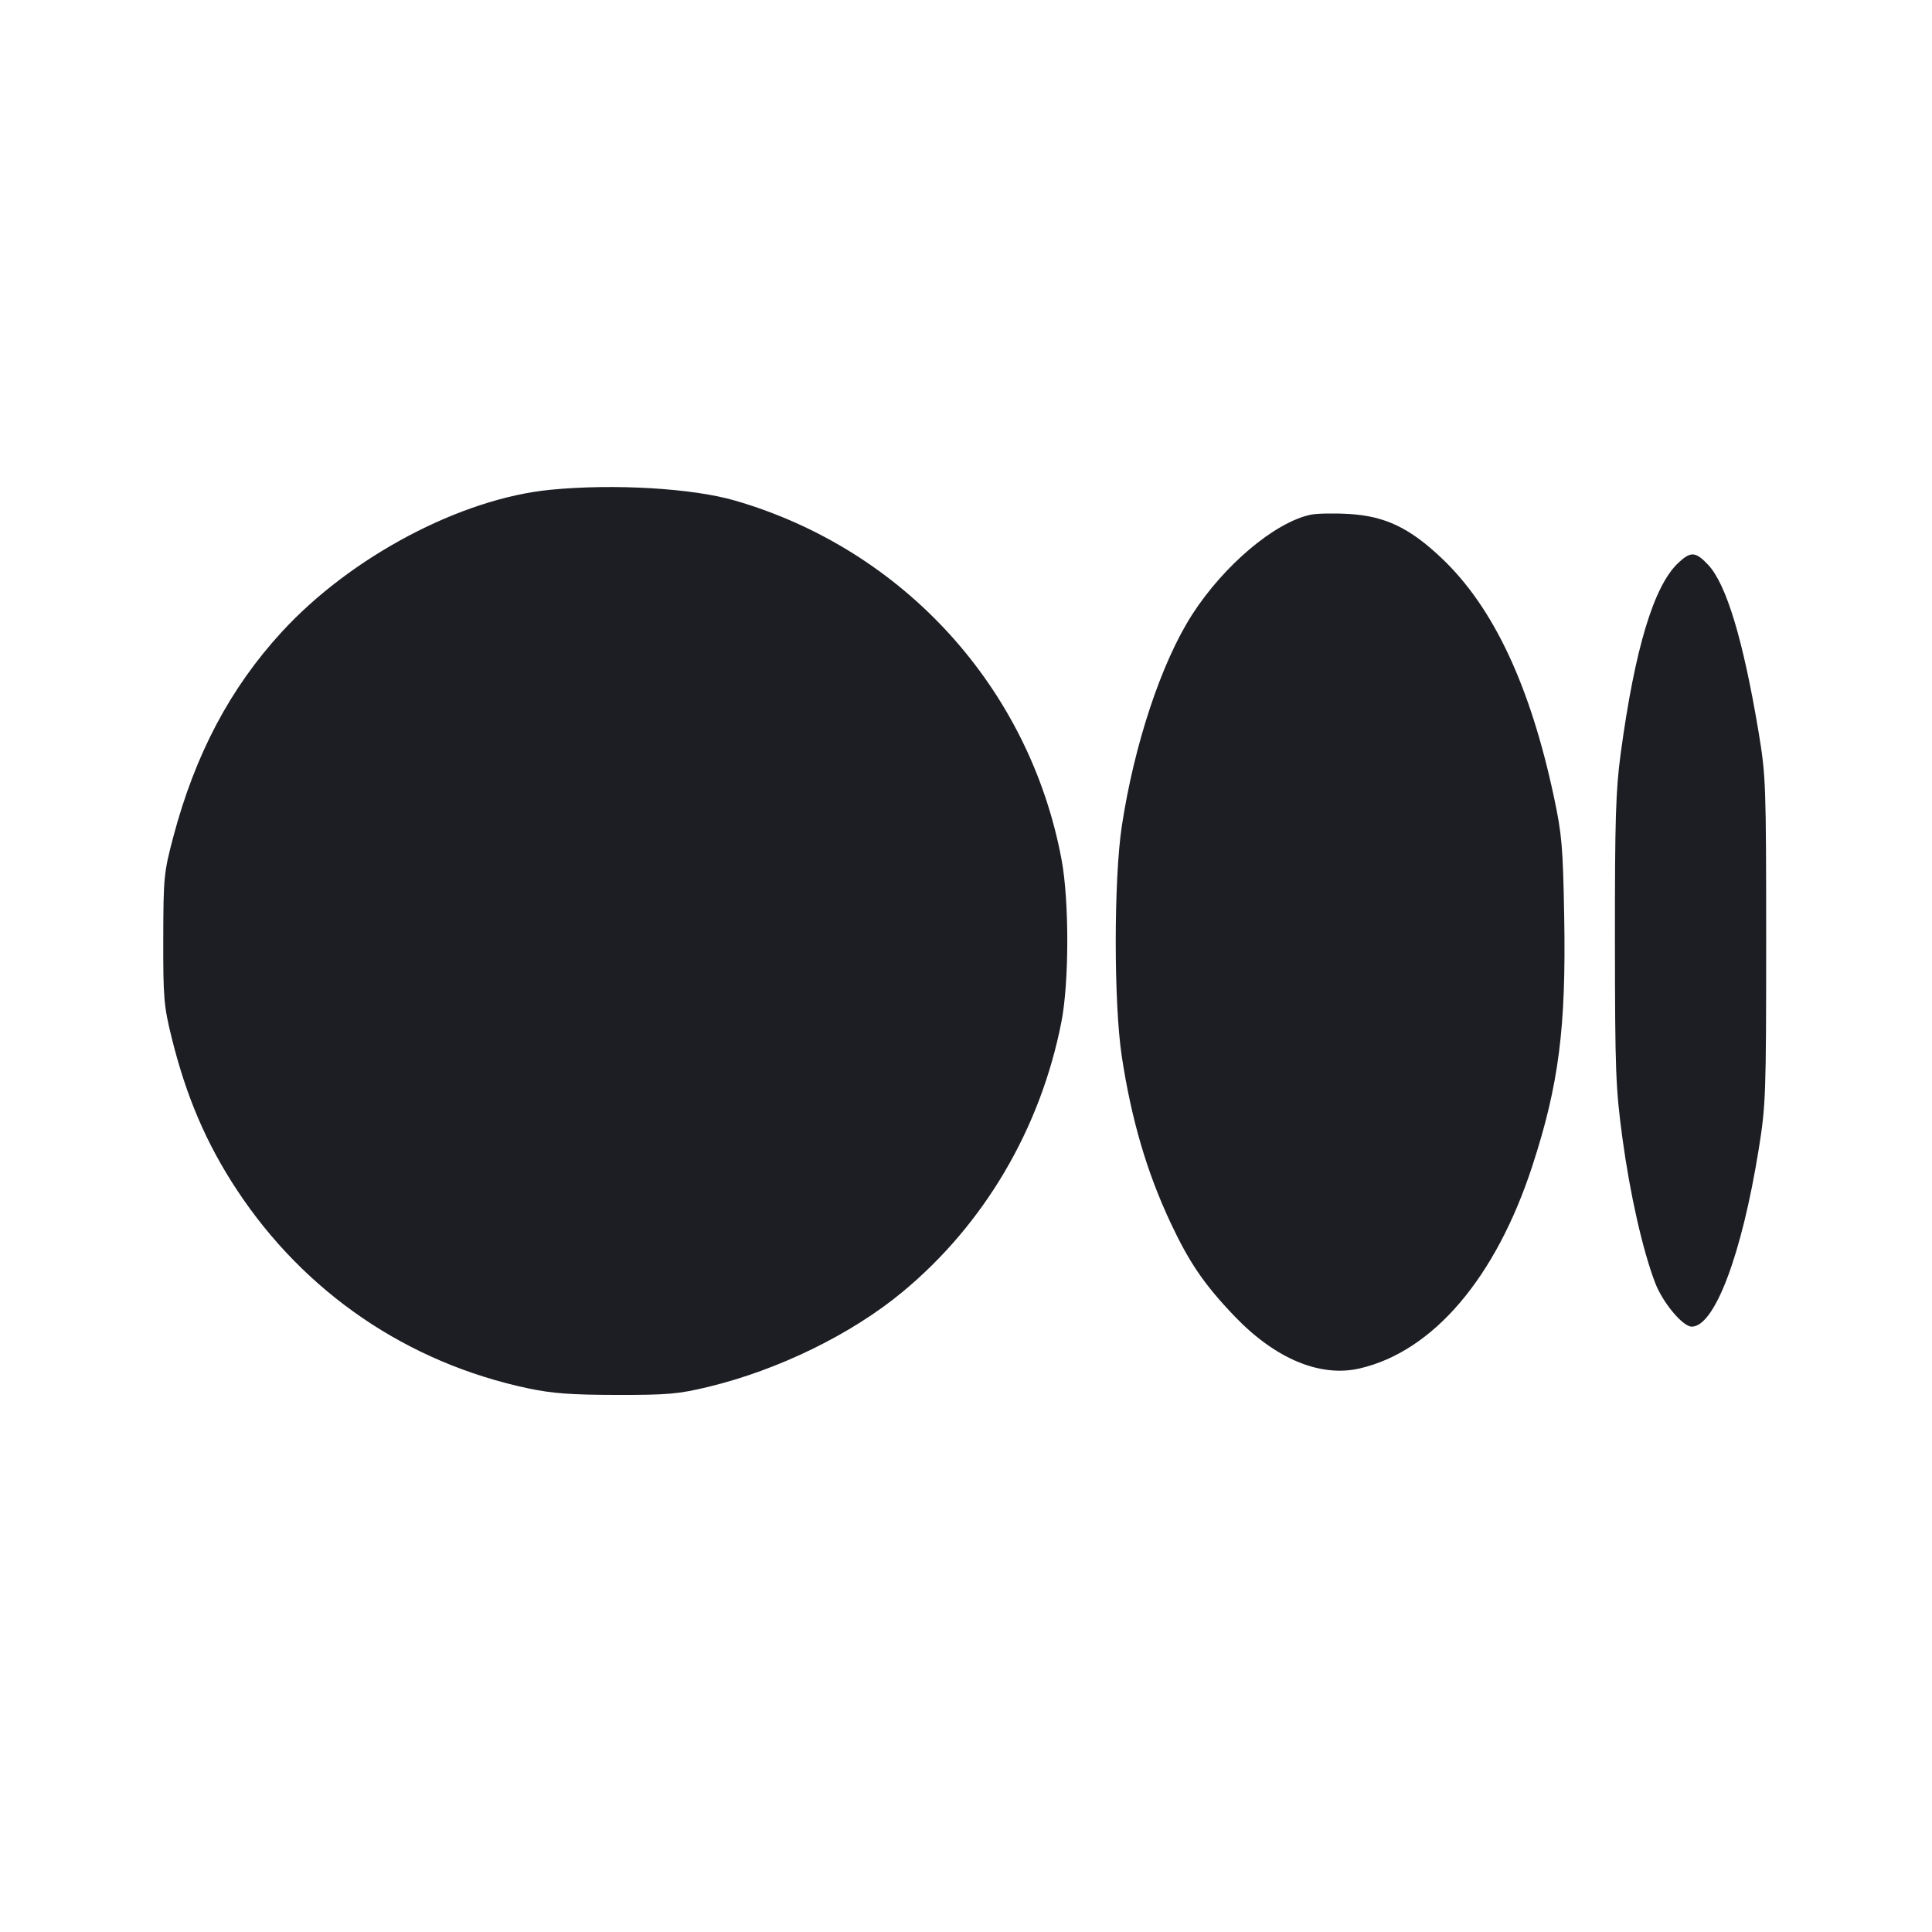<svg viewBox="0 0 2400 2400" fill="none" xmlns="http://www.w3.org/2000/svg"><path d="M684.000 608.378 C 572.563 619.182,435.854 691.499,349.954 785.083 C 285.855 854.916,242.430 937.008,215.218 1039.797 C 203.569 1083.799,202.977 1089.811,202.806 1166.000 C 202.641 1239.375,203.502 1249.550,213.204 1288.870 C 231.261 1362.047,256.261 1420.438,294.176 1478.000 C 378.374 1605.824,506.048 1692.854,656.000 1724.641 C 685.865 1730.972,709.413 1732.721,766.000 1732.810 C 829.618 1732.911,842.890 1731.743,880.000 1722.777 C 967.240 1701.698,1057.808 1657.404,1121.297 1604.763 C 1222.736 1520.658,1292.546 1401.980,1318.513 1269.496 C 1328.172 1220.217,1328.283 1119.265,1318.735 1068.000 C 1279.002 854.659,1122.437 682.515,912.916 621.798 C 859.953 606.450,762.693 600.748,684.000 608.378 M1627.996 639.433 C 1583.449 648.924,1520.210 702.307,1480.800 763.687 C 1442.796 822.877,1409.055 924.360,1393.586 1026.000 C 1383.536 1092.032,1383.480 1246.037,1393.482 1312.000 C 1405.379 1390.456,1424.514 1455.791,1454.047 1518.790 C 1477.345 1568.488,1496.056 1595.841,1533.577 1635.053 C 1584.225 1687.984,1640.057 1711.274,1689.063 1699.914 C 1780.384 1678.745,1858.282 1587.297,1903.647 1448.000 C 1936.469 1347.219,1945.527 1276.451,1943.122 1139.591 C 1941.585 1052.101,1940.262 1036.618,1930.337 990.000 C 1900.910 851.776,1855.139 754.349,1791.084 693.588 C 1751.209 655.764,1720.751 641.183,1676.000 638.493 C 1657.300 637.369,1635.698 637.792,1627.996 639.433 M2084.963 699.100 C 2054.472 727.583,2030.938 805.374,2013.294 936.000 C 2007.133 981.616,2006.020 1017.638,2006.129 1168.000 C 2006.248 1330.741,2007.044 1351.808,2015.425 1413.746 C 2024.829 1483.244,2040.386 1552.150,2055.944 1593.220 C 2065.328 1617.994,2090.321 1648.000,2101.572 1648.000 C 2129.918 1648.000,2163.684 1558.602,2184.685 1427.953 C 2193.550 1372.797,2194.000 1360.251,2194.000 1168.000 C 2194.000 975.165,2193.577 963.459,2184.681 910.000 C 2165.637 795.554,2144.595 725.683,2121.938 701.660 C 2106.325 685.105,2100.385 684.694,2084.963 699.100 " fill="#1D1E23" stroke="none" fill-rule="evenodd"/></svg>